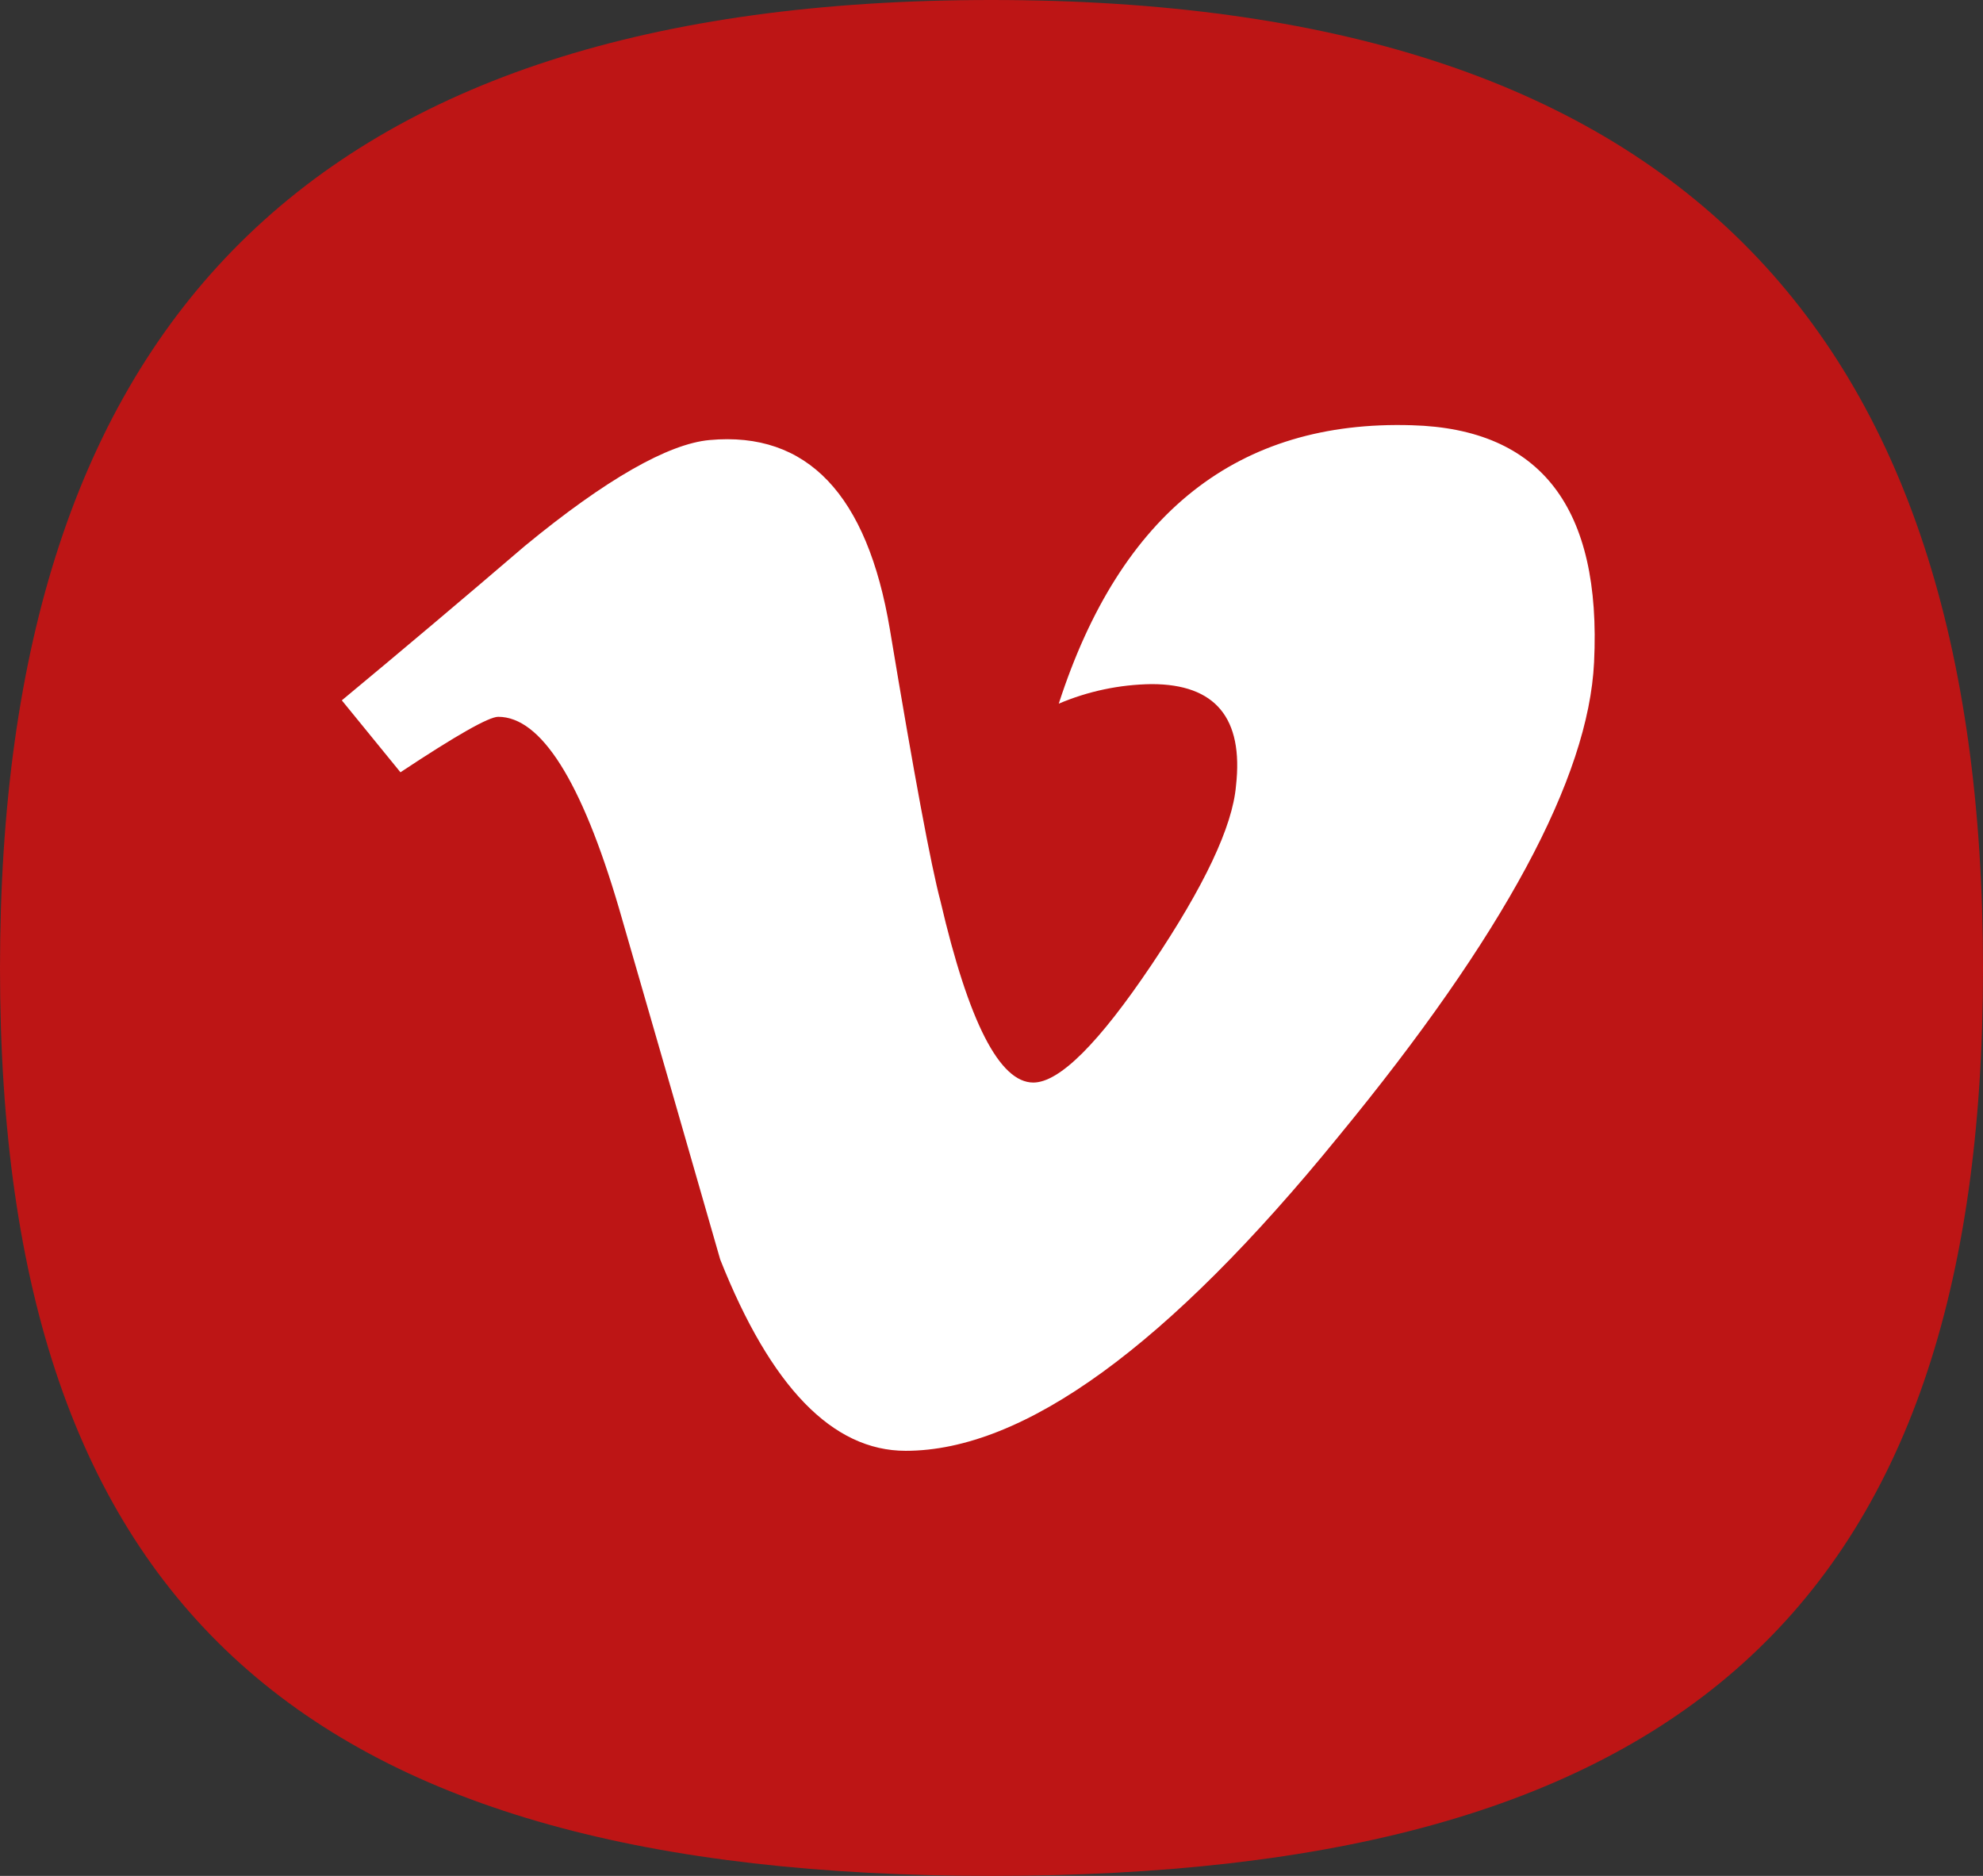<svg width="37" height="35" viewBox="0 0 37 35" fill="none" xmlns="http://www.w3.org/2000/svg">
<rect x="0" y="0" width="37" height="35" fill="#333333" stroke="none"/>
<path d="M37 18.066C37 30.084 31.205 35 18.5 35C5.795 35 0 30.084 0 18.066C0 6.047 5.795 0 18.5 0C31.205 0 37 6.047 37 18.066Z" fill="#BD1515"/>
<path d="M29.743 12.357C29.641 14.514 28.051 17.463 24.973 21.205C21.793 25.114 19.102 27.069 16.899 27.069C15.535 27.069 14.382 25.879 13.438 23.499C12.811 21.314 12.181 19.129 11.549 16.945C10.849 14.564 10.091 13.374 9.296 13.374C9.121 13.374 8.513 13.719 7.472 14.409L6.378 13.067C7.533 12.108 8.671 11.148 9.792 10.187C11.305 8.941 12.472 8.279 13.241 8.21C15.06 8.045 16.181 9.222 16.604 11.743C17.056 14.461 17.371 16.151 17.548 16.814C18.073 19.07 18.651 20.198 19.28 20.198C19.767 20.198 20.502 19.465 21.487 18C22.471 16.535 22.997 15.422 23.062 14.661C23.204 13.398 22.679 12.764 21.487 12.764C20.889 12.772 20.299 12.897 19.755 13.129C20.907 9.567 23.103 7.835 26.344 7.934C28.751 8.001 29.884 9.475 29.743 12.357Z" fill="white"/>
</svg>
